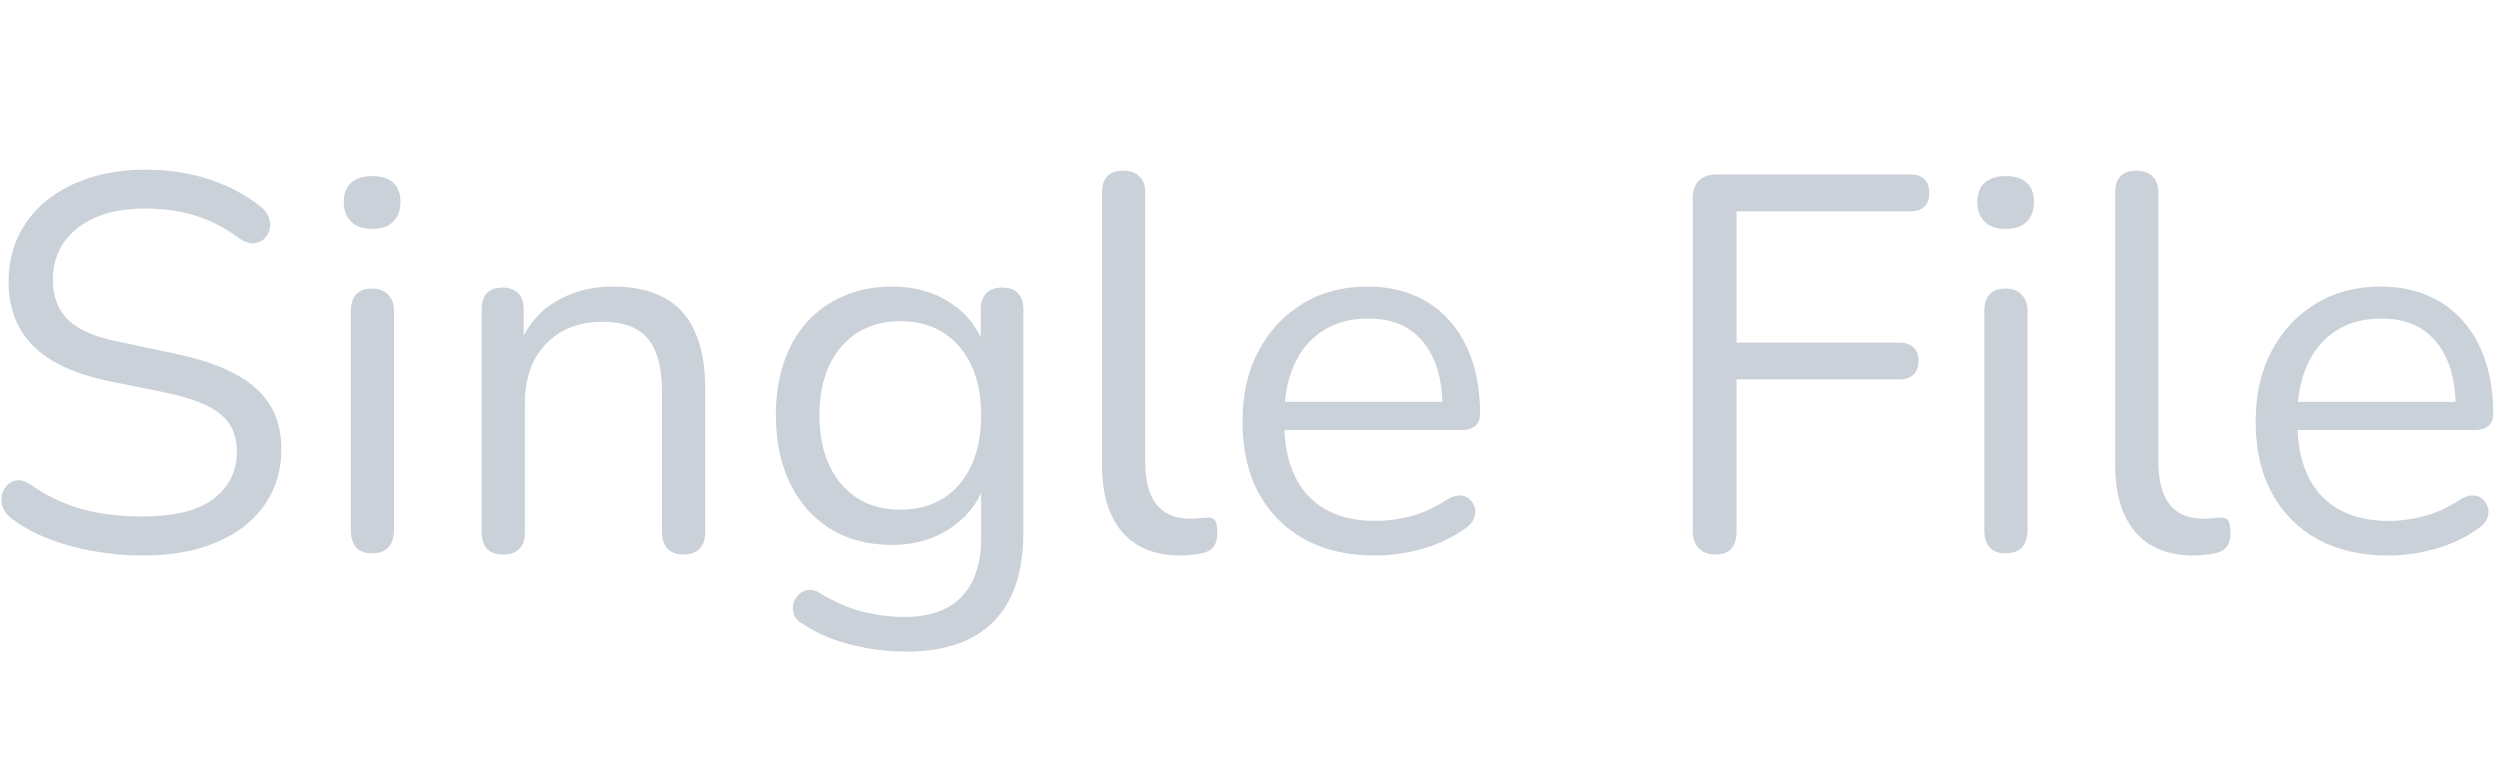 <svg xmlns="http://www.w3.org/2000/svg" xmlns:xlink="http://www.w3.org/1999/xlink" viewBox="0 0 12493 3909">
<title>Single File</title>
<g transform="matrix(1,0,0,1,0,2752)">
  		<path character="S" fill="#CAD1D8" fill-opacity="1.0" stroke="none" stroke-width="10px" stroke-linecap="butt" stroke-opacity="1.0" transform="matrix(1,0,0,1,-128,0)" d="M 840 24 Q 715 24 595 2 Q 475 -19 372 -59 Q 269 -99 187 -160 Q 155 -184 143 -214 Q 131 -245 137 -276 Q 144 -307 164 -328 Q 184 -349 213 -352 Q 243 -355 277 -333 Q 397 -248 533 -209 Q 669 -171 840 -171 Q 1080 -171 1196 -260 Q 1312 -349 1312 -496 Q 1312 -616 1228 -684 Q 1144 -752 947 -792 L 669 -848 Q 419 -901 295 -1022 Q 171 -1144 171 -1347 Q 171 -1472 221 -1575 Q 272 -1678 362 -1751 Q 453 -1824 578 -1864 Q 704 -1904 856 -1904 Q 1024 -1904 1169 -1857 Q 1315 -1811 1432 -1718 Q 1462 -1694 1472 -1663 Q 1483 -1632 1475 -1604 Q 1467 -1576 1447 -1557 Q 1427 -1539 1396 -1536 Q 1366 -1534 1328 -1558 Q 1221 -1638 1106 -1674 Q 992 -1710 853 -1710 Q 712 -1710 609 -1667 Q 507 -1624 449 -1543 Q 392 -1462 392 -1355 Q 392 -1227 470 -1152 Q 549 -1077 728 -1043 L 1005 -984 Q 1275 -928 1404 -814 Q 1534 -701 1534 -507 Q 1534 -389 1486 -290 Q 1438 -192 1347 -121 Q 1256 -51 1128 -13 Q 1000 24 840 24 Z"/>
		<path character="i" fill="#CAD1D8" fill-opacity="1.0" stroke="none" stroke-width="10px" stroke-linecap="butt" stroke-opacity="1.0" transform="matrix(1,0,0,1,1550,0)" d="M 309 13 Q 256 13 229 -17 Q 203 -48 203 -104 L 203 -1195 Q 203 -1251 229 -1280 Q 256 -1310 309 -1310 Q 360 -1310 389 -1280 Q 419 -1251 419 -1195 L 419 -104 Q 419 -48 391 -17 Q 363 13 309 13 M 309 -1608 Q 243 -1608 205 -1644 Q 168 -1680 168 -1742 Q 168 -1806 205 -1839 Q 243 -1872 309 -1872 Q 379 -1872 415 -1839 Q 451 -1806 451 -1742 Q 451 -1680 415 -1644 Q 379 -1608 309 -1608 Z"/>
		<path character="n" fill="#CAD1D8" fill-opacity="1.0" stroke="none" stroke-width="10px" stroke-linecap="butt" stroke-opacity="1.0" transform="matrix(1,0,0,1,2204,0)" d="M 309 19 Q 256 19 229 -10 Q 203 -40 203 -93 L 203 -1205 Q 203 -1259 229 -1287 Q 256 -1315 307 -1315 Q 357 -1315 385 -1287 Q 413 -1259 413 -1205 L 413 -976 L 384 -1008 Q 440 -1163 566 -1241 Q 693 -1320 859 -1320 Q 1013 -1320 1116 -1264 Q 1219 -1208 1269 -1094 Q 1320 -981 1320 -808 L 1320 -93 Q 1320 -40 1292 -10 Q 1264 19 1213 19 Q 1160 19 1132 -10 Q 1104 -40 1104 -93 L 1104 -795 Q 1104 -976 1033 -1060 Q 963 -1144 808 -1144 Q 629 -1144 524 -1033 Q 419 -923 419 -739 L 419 -93 Q 419 19 309 19 Z"/>
		<path character="g" fill="#CAD1D8" fill-opacity="1.0" stroke="none" stroke-width="10px" stroke-linecap="butt" stroke-opacity="1.0" transform="matrix(1,0,0,1,3754,0)" d="M 776 504 Q 635 504 500 470 Q 365 437 256 365 Q 224 347 214 320 Q 205 293 210 268 Q 216 243 234 223 Q 253 203 278 197 Q 304 192 331 205 Q 448 277 554 304 Q 661 331 765 331 Q 955 331 1052 229 Q 1149 128 1149 -64 L 1149 -365 L 1176 -365 Q 1136 -211 1006 -120 Q 877 -29 704 -29 Q 525 -29 394 -110 Q 264 -192 193 -338 Q 123 -485 123 -677 Q 123 -821 163 -940 Q 203 -1059 279 -1143 Q 355 -1227 463 -1273 Q 571 -1320 704 -1320 Q 880 -1320 1008 -1230 Q 1136 -1141 1173 -989 L 1147 -957 L 1147 -1205 Q 1147 -1259 1175 -1287 Q 1203 -1315 1253 -1315 Q 1307 -1315 1333 -1287 Q 1360 -1259 1360 -1205 L 1360 -93 Q 1360 203 1212 353 Q 1064 504 776 504 M 744 -205 Q 869 -205 960 -262 Q 1051 -320 1100 -426 Q 1149 -533 1149 -677 Q 1149 -893 1040 -1020 Q 931 -1147 744 -1147 Q 621 -1147 530 -1089 Q 440 -1032 390 -926 Q 341 -821 341 -677 Q 341 -461 450 -333 Q 560 -205 744 -205 Z"/>
		<path character="l" fill="#CAD1D8" fill-opacity="1.0" stroke="none" stroke-width="10px" stroke-linecap="butt" stroke-opacity="1.0" transform="matrix(1,0,0,1,5304,0)" d="M 597 24 Q 405 24 304 -93 Q 203 -211 203 -429 L 203 -1790 Q 203 -1843 229 -1871 Q 256 -1899 309 -1899 Q 360 -1899 389 -1871 Q 419 -1843 419 -1790 L 419 -445 Q 419 -301 476 -230 Q 533 -160 645 -160 Q 669 -160 688 -162 Q 707 -165 725 -165 Q 755 -168 767 -152 Q 779 -136 779 -88 Q 779 -40 757 -16 Q 736 8 688 16 Q 667 19 643 21 Q 619 24 597 24 Z"/>
		<path character="e" fill="#CAD1D8" fill-opacity="1.0" stroke="none" stroke-width="10px" stroke-linecap="butt" stroke-opacity="1.0" transform="matrix(1,0,0,1,6086,0)" d="M 787 24 Q 581 24 433 -57 Q 285 -139 204 -288 Q 123 -437 123 -645 Q 123 -848 203 -998 Q 283 -1149 423 -1234 Q 563 -1320 747 -1320 Q 877 -1320 981 -1276 Q 1085 -1232 1158 -1149 Q 1232 -1067 1271 -949 Q 1310 -832 1310 -685 Q 1310 -643 1285 -623 Q 1261 -603 1216 -603 L 288 -603 L 288 -744 L 1165 -744 L 1123 -709 Q 1123 -853 1080 -953 Q 1037 -1053 956 -1106 Q 875 -1160 752 -1160 Q 616 -1160 521 -1097 Q 427 -1035 379 -924 Q 331 -813 331 -667 L 331 -651 Q 331 -405 449 -277 Q 568 -149 787 -149 Q 877 -149 966 -173 Q 1056 -197 1141 -253 Q 1179 -277 1209 -276 Q 1240 -275 1258 -257 Q 1277 -240 1284 -214 Q 1291 -189 1279 -160 Q 1267 -131 1232 -109 Q 1144 -45 1024 -10 Q 904 24 787 24 Z"/>
		<path character="F" fill="#CAD1D8" fill-opacity="1.0" stroke="none" stroke-width="10px" stroke-linecap="butt" stroke-opacity="1.0" transform="matrix(1,0,0,1,8227,0)" d="M 349 19 Q 293 19 262 -12 Q 232 -43 232 -101 L 232 -1760 Q 232 -1819 262 -1849 Q 293 -1880 352 -1880 L 1320 -1880 Q 1366 -1880 1390 -1856 Q 1414 -1832 1414 -1790 Q 1414 -1744 1390 -1720 Q 1366 -1696 1320 -1696 L 451 -1696 L 451 -1040 L 1264 -1040 Q 1310 -1040 1335 -1016 Q 1360 -992 1360 -949 Q 1360 -904 1335 -880 Q 1310 -856 1264 -856 L 451 -856 L 451 -101 Q 451 19 349 19 Z"/>
		<path character="i" fill="#CAD1D8" fill-opacity="1.0" stroke="none" stroke-width="10px" stroke-linecap="butt" stroke-opacity="1.0" transform="matrix(1,0,0,1,9713,0)" d="M 309 13 Q 256 13 229 -17 Q 203 -48 203 -104 L 203 -1195 Q 203 -1251 229 -1280 Q 256 -1310 309 -1310 Q 360 -1310 389 -1280 Q 419 -1251 419 -1195 L 419 -104 Q 419 -48 391 -17 Q 363 13 309 13 M 309 -1608 Q 243 -1608 205 -1644 Q 168 -1680 168 -1742 Q 168 -1806 205 -1839 Q 243 -1872 309 -1872 Q 379 -1872 415 -1839 Q 451 -1806 451 -1742 Q 451 -1680 415 -1644 Q 379 -1608 309 -1608 Z"/>
		<path character="l" fill="#CAD1D8" fill-opacity="1.0" stroke="none" stroke-width="10px" stroke-linecap="butt" stroke-opacity="1.0" transform="matrix(1,0,0,1,10367,0)" d="M 597 24 Q 405 24 304 -93 Q 203 -211 203 -429 L 203 -1790 Q 203 -1843 229 -1871 Q 256 -1899 309 -1899 Q 360 -1899 389 -1871 Q 419 -1843 419 -1790 L 419 -445 Q 419 -301 476 -230 Q 533 -160 645 -160 Q 669 -160 688 -162 Q 707 -165 725 -165 Q 755 -168 767 -152 Q 779 -136 779 -88 Q 779 -40 757 -16 Q 736 8 688 16 Q 667 19 643 21 Q 619 24 597 24 Z"/>
		<path character="e" fill="#CAD1D8" fill-opacity="1.0" stroke="none" stroke-width="10px" stroke-linecap="butt" stroke-opacity="1.0" transform="matrix(1,0,0,1,11149,0)" d="M 787 24 Q 581 24 433 -57 Q 285 -139 204 -288 Q 123 -437 123 -645 Q 123 -848 203 -998 Q 283 -1149 423 -1234 Q 563 -1320 747 -1320 Q 877 -1320 981 -1276 Q 1085 -1232 1158 -1149 Q 1232 -1067 1271 -949 Q 1310 -832 1310 -685 Q 1310 -643 1285 -623 Q 1261 -603 1216 -603 L 288 -603 L 288 -744 L 1165 -744 L 1123 -709 Q 1123 -853 1080 -953 Q 1037 -1053 956 -1106 Q 875 -1160 752 -1160 Q 616 -1160 521 -1097 Q 427 -1035 379 -924 Q 331 -813 331 -667 L 331 -651 Q 331 -405 449 -277 Q 568 -149 787 -149 Q 877 -149 966 -173 Q 1056 -197 1141 -253 Q 1179 -277 1209 -276 Q 1240 -275 1258 -257 Q 1277 -240 1284 -214 Q 1291 -189 1279 -160 Q 1267 -131 1232 -109 Q 1144 -45 1024 -10 Q 904 24 787 24 Z"/>
</g>
</svg>
